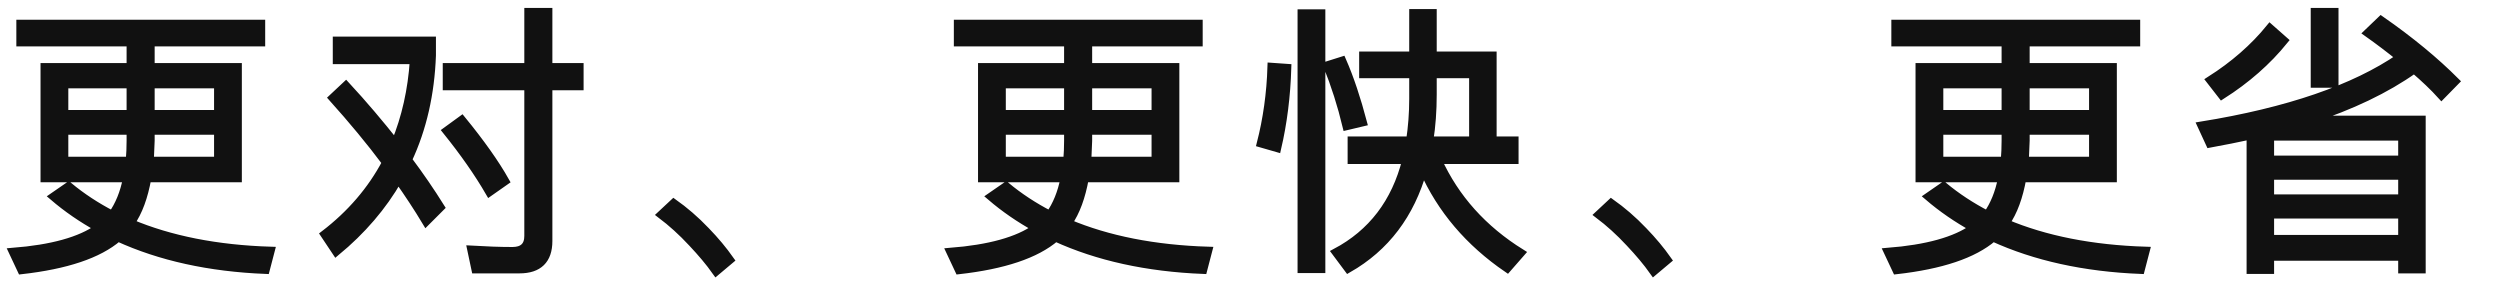 <?xml version="1.0" encoding="UTF-8"?>
<svg width="320px" height="36px" viewBox="0 0 320 36" version="1.1" xmlns="http://www.w3.org/2000/svg" xmlns:xlink="http://www.w3.org/1999/xlink">
    <!-- Generator: Sketch 52.6 (67491) - http://www.bohemiancoding.com/sketch -->
    <title>更对、更快、更省</title>
    <desc>Created with Sketch.</desc>
    <g id="组件" stroke="none" stroke-width="1" fill="none" fill-rule="evenodd">
        <g id="更对、更快、更省">
            <g>
                <path d="M2.592,3.028 L33.444,3.028 L33.444,5.44 L19.296,5.44 L19.296,8.572 L30.456,8.572 L30.456,22.828 L18.864,22.828 C18.432,25.204 17.748,27.112 16.74,28.552 C21.78,30.676 27.756,31.864 34.668,32.08 L34.02,34.564 C26.784,34.276 20.484,32.872 15.12,30.424 C12.6,32.584 8.46,33.952 2.736,34.6 L1.62,32.224 C6.624,31.828 10.296,30.82 12.6,29.164 C10.512,28.012 8.568,26.68 6.804,25.168 L8.784,23.8 C10.476,25.204 12.348,26.428 14.364,27.472 C15.228,26.248 15.876,24.7 16.236,22.828 L5.688,22.828 L5.688,8.572 L16.704,8.572 L16.704,5.44 L2.592,5.44 L2.592,3.028 Z M27.9,20.56 L27.9,16.744 L19.296,16.744 L19.296,18.004 L19.188,20.56 L27.9,20.56 Z M16.596,20.56 C16.668,19.732 16.704,18.868 16.704,18.004 L16.704,16.744 L8.244,16.744 L8.244,20.56 L16.596,20.56 Z M8.244,14.584 L16.704,14.584 L16.704,10.804 L8.244,10.804 L8.244,14.584 Z M19.296,10.804 L19.296,14.584 L27.9,14.584 L27.9,10.804 L19.296,10.804 Z M57.172,8.572 L67.612,8.572 L67.612,1.516 L70.204,1.516 L70.204,8.572 L74.2,8.572 L74.2,11.056 L70.204,11.056 L70.204,30.856 C70.204,33.268 68.944,34.492 66.496,34.492 L60.844,34.492 L60.304,31.936 C62.176,32.044 63.94,32.116 65.596,32.116 C66.928,32.116 67.612,31.468 67.612,30.208 L67.612,11.056 L57.172,11.056 L57.172,8.572 Z M44.284,10.912 C46.552,13.36 48.64,15.844 50.584,18.292 C51.916,15.052 52.708,11.524 52.96,7.708 L43.096,7.708 L43.096,5.188 L55.3,5.188 L55.3,7.096 C55.12,11.992 54.112,16.456 52.24,20.452 C53.752,22.468 55.156,24.52 56.416,26.536 L54.544,28.408 C53.464,26.608 52.276,24.808 50.98,22.972 C49,26.428 46.336,29.524 43.024,32.26 L41.512,29.992 C44.896,27.4 47.524,24.34 49.396,20.812 C47.38,18.112 45.076,15.34 42.556,12.532 L44.284,10.912 Z M59.116,15.304 C61.528,18.256 63.4,20.884 64.696,23.188 L62.644,24.628 C61.204,22.144 59.368,19.516 57.136,16.744 L59.116,15.304 Z M86.228,25.96 C87.596,26.932 89,28.12 90.368,29.56 C91.556,30.784 92.6,32.044 93.464,33.268 L91.664,34.78 C90.8,33.556 89.756,32.332 88.604,31.108 C87.272,29.668 85.94,28.48 84.608,27.472 L86.228,25.96 Z M122.592,3.028 L153.444,3.028 L153.444,5.44 L139.296,5.44 L139.296,8.572 L150.456,8.572 L150.456,22.828 L138.864,22.828 C138.432,25.204 137.748,27.112 136.74,28.552 C141.78,30.676 147.756,31.864 154.668,32.08 L154.02,34.564 C146.784,34.276 140.484,32.872 135.12,30.424 C132.6,32.584 128.46,33.952 122.736,34.6 L121.62,32.224 C126.624,31.828 130.296,30.82 132.6,29.164 C130.512,28.012 128.568,26.68 126.804,25.168 L128.784,23.8 C130.476,25.204 132.348,26.428 134.364,27.472 C135.228,26.248 135.876,24.7 136.236,22.828 L125.688,22.828 L125.688,8.572 L136.704,8.572 L136.704,5.44 L122.592,5.44 L122.592,3.028 Z M147.9,20.56 L147.9,16.744 L139.296,16.744 L139.296,18.004 L139.188,20.56 L147.9,20.56 Z M136.596,20.56 C136.668,19.732 136.704,18.868 136.704,18.004 L136.704,16.744 L128.244,16.744 L128.244,20.56 L136.596,20.56 Z M128.244,14.584 L136.704,14.584 L136.704,10.804 L128.244,10.804 L128.244,14.584 Z M139.296,10.804 L139.296,14.584 L147.9,14.584 L147.9,10.804 L139.296,10.804 Z M174.472,7.096 L180.88,7.096 L180.88,1.66 L183.4,1.66 L183.4,7.096 L191.068,7.096 L191.068,17.968 L193.876,17.968 L193.876,20.488 L184.048,20.488 C186.28,25.384 189.844,29.344 194.704,32.368 L192.94,34.384 C188.044,31.036 184.444,26.824 182.176,21.712 C180.556,27.472 177.352,31.684 172.564,34.42 L170.98,32.296 C175.588,29.848 178.612,25.924 179.98,20.488 L172.996,20.488 L172.996,17.968 L180.484,17.968 C180.736,16.312 180.88,14.512 180.88,12.64 L180.88,9.508 L174.472,9.508 L174.472,7.096 Z M183.4,9.508 L183.4,12.1 C183.4,14.188 183.256,16.132 182.968,17.968 L188.548,17.968 L188.548,9.508 L183.4,9.508 Z M162.736,8.536 L164.788,8.68 C164.68,12.28 164.248,15.736 163.492,18.976 L161.368,18.364 C162.16,15.268 162.628,11.992 162.736,8.536 Z M171.808,7.744 C172.816,10.048 173.68,12.676 174.472,15.664 L172.348,16.168 C171.7,13.468 170.872,10.876 169.864,8.356 L171.808,7.744 Z M166.588,1.696 L169.144,1.696 L169.144,34.456 L166.588,34.456 L166.588,1.696 Z M206.228,25.96 C207.596,26.932 209,28.12 210.368,29.56 C211.556,30.784 212.6,32.044 213.464,33.268 L211.664,34.78 C210.8,33.556 209.756,32.332 208.604,31.108 C207.272,29.668 205.94,28.48 204.608,27.472 L206.228,25.96 Z M242.592,3.028 L273.444,3.028 L273.444,5.44 L259.296,5.44 L259.296,8.572 L270.456,8.572 L270.456,22.828 L258.864,22.828 C258.432,25.204 257.748,27.112 256.74,28.552 C261.78,30.676 267.756,31.864 274.668,32.08 L274.02,34.564 C266.784,34.276 260.484,32.872 255.12,30.424 C252.6,32.584 248.46,33.952 242.736,34.6 L241.62,32.224 C246.624,31.828 250.296,30.82 252.6,29.164 C250.512,28.012 248.568,26.68 246.804,25.168 L248.784,23.8 C250.476,25.204 252.348,26.428 254.364,27.472 C255.228,26.248 255.876,24.7 256.236,22.828 L245.688,22.828 L245.688,8.572 L256.704,8.572 L256.704,5.44 L242.592,5.44 L242.592,3.028 Z M267.9,20.56 L267.9,16.744 L259.296,16.744 L259.296,18.004 L259.188,20.56 L267.9,20.56 Z M256.596,20.56 C256.668,19.732 256.704,18.868 256.704,18.004 L256.704,16.744 L248.244,16.744 L248.244,20.56 L256.596,20.56 Z M248.244,14.584 L256.704,14.584 L256.704,10.804 L248.244,10.804 L248.244,14.584 Z M259.296,10.804 L259.296,14.584 L267.9,14.584 L267.9,10.804 L259.296,10.804 Z M296.272,1.516 L298.828,1.516 L298.828,10.732 L296.272,10.732 L296.272,1.516 Z M288.064,17.356 C286.372,17.716 284.644,18.076 282.844,18.4 L281.764,16.06 C292.888,14.26 301.348,11.344 307.18,7.348 C305.884,6.304 304.516,5.26 303.04,4.216 L304.768,2.56 C308.548,5.188 311.716,7.816 314.308,10.408 L312.508,12.244 C311.5,11.128 310.312,10.012 309.016,8.896 C305.416,11.452 300.952,13.576 295.66,15.304 L309.988,15.304 L309.988,34.492 L307.468,34.492 L307.468,32.872 L290.584,32.872 L290.584,34.564 L288.064,34.564 L288.064,17.356 Z M290.584,30.568 L307.468,30.568 L307.468,27.472 L290.584,27.472 L290.584,30.568 Z M290.584,25.384 L307.468,25.384 L307.468,22.504 L290.584,22.504 L290.584,25.384 Z M290.584,20.416 L307.468,20.416 L307.468,17.5 L290.584,17.5 L290.584,20.416 Z M290.548,3.568 L292.384,5.188 C290.224,7.852 287.56,10.192 284.392,12.208 L282.88,10.264 C285.94,8.32 288.496,6.088 290.548,3.568 Z" stroke="#111111" fill="#111111"></path>
                <rect id="矩形" fill="#FFFFFF" fill-rule="nonzero" opacity="0" x="0" y="0" width="320" height="36"></rect>
            </g>
        </g>
    </g>
</svg>